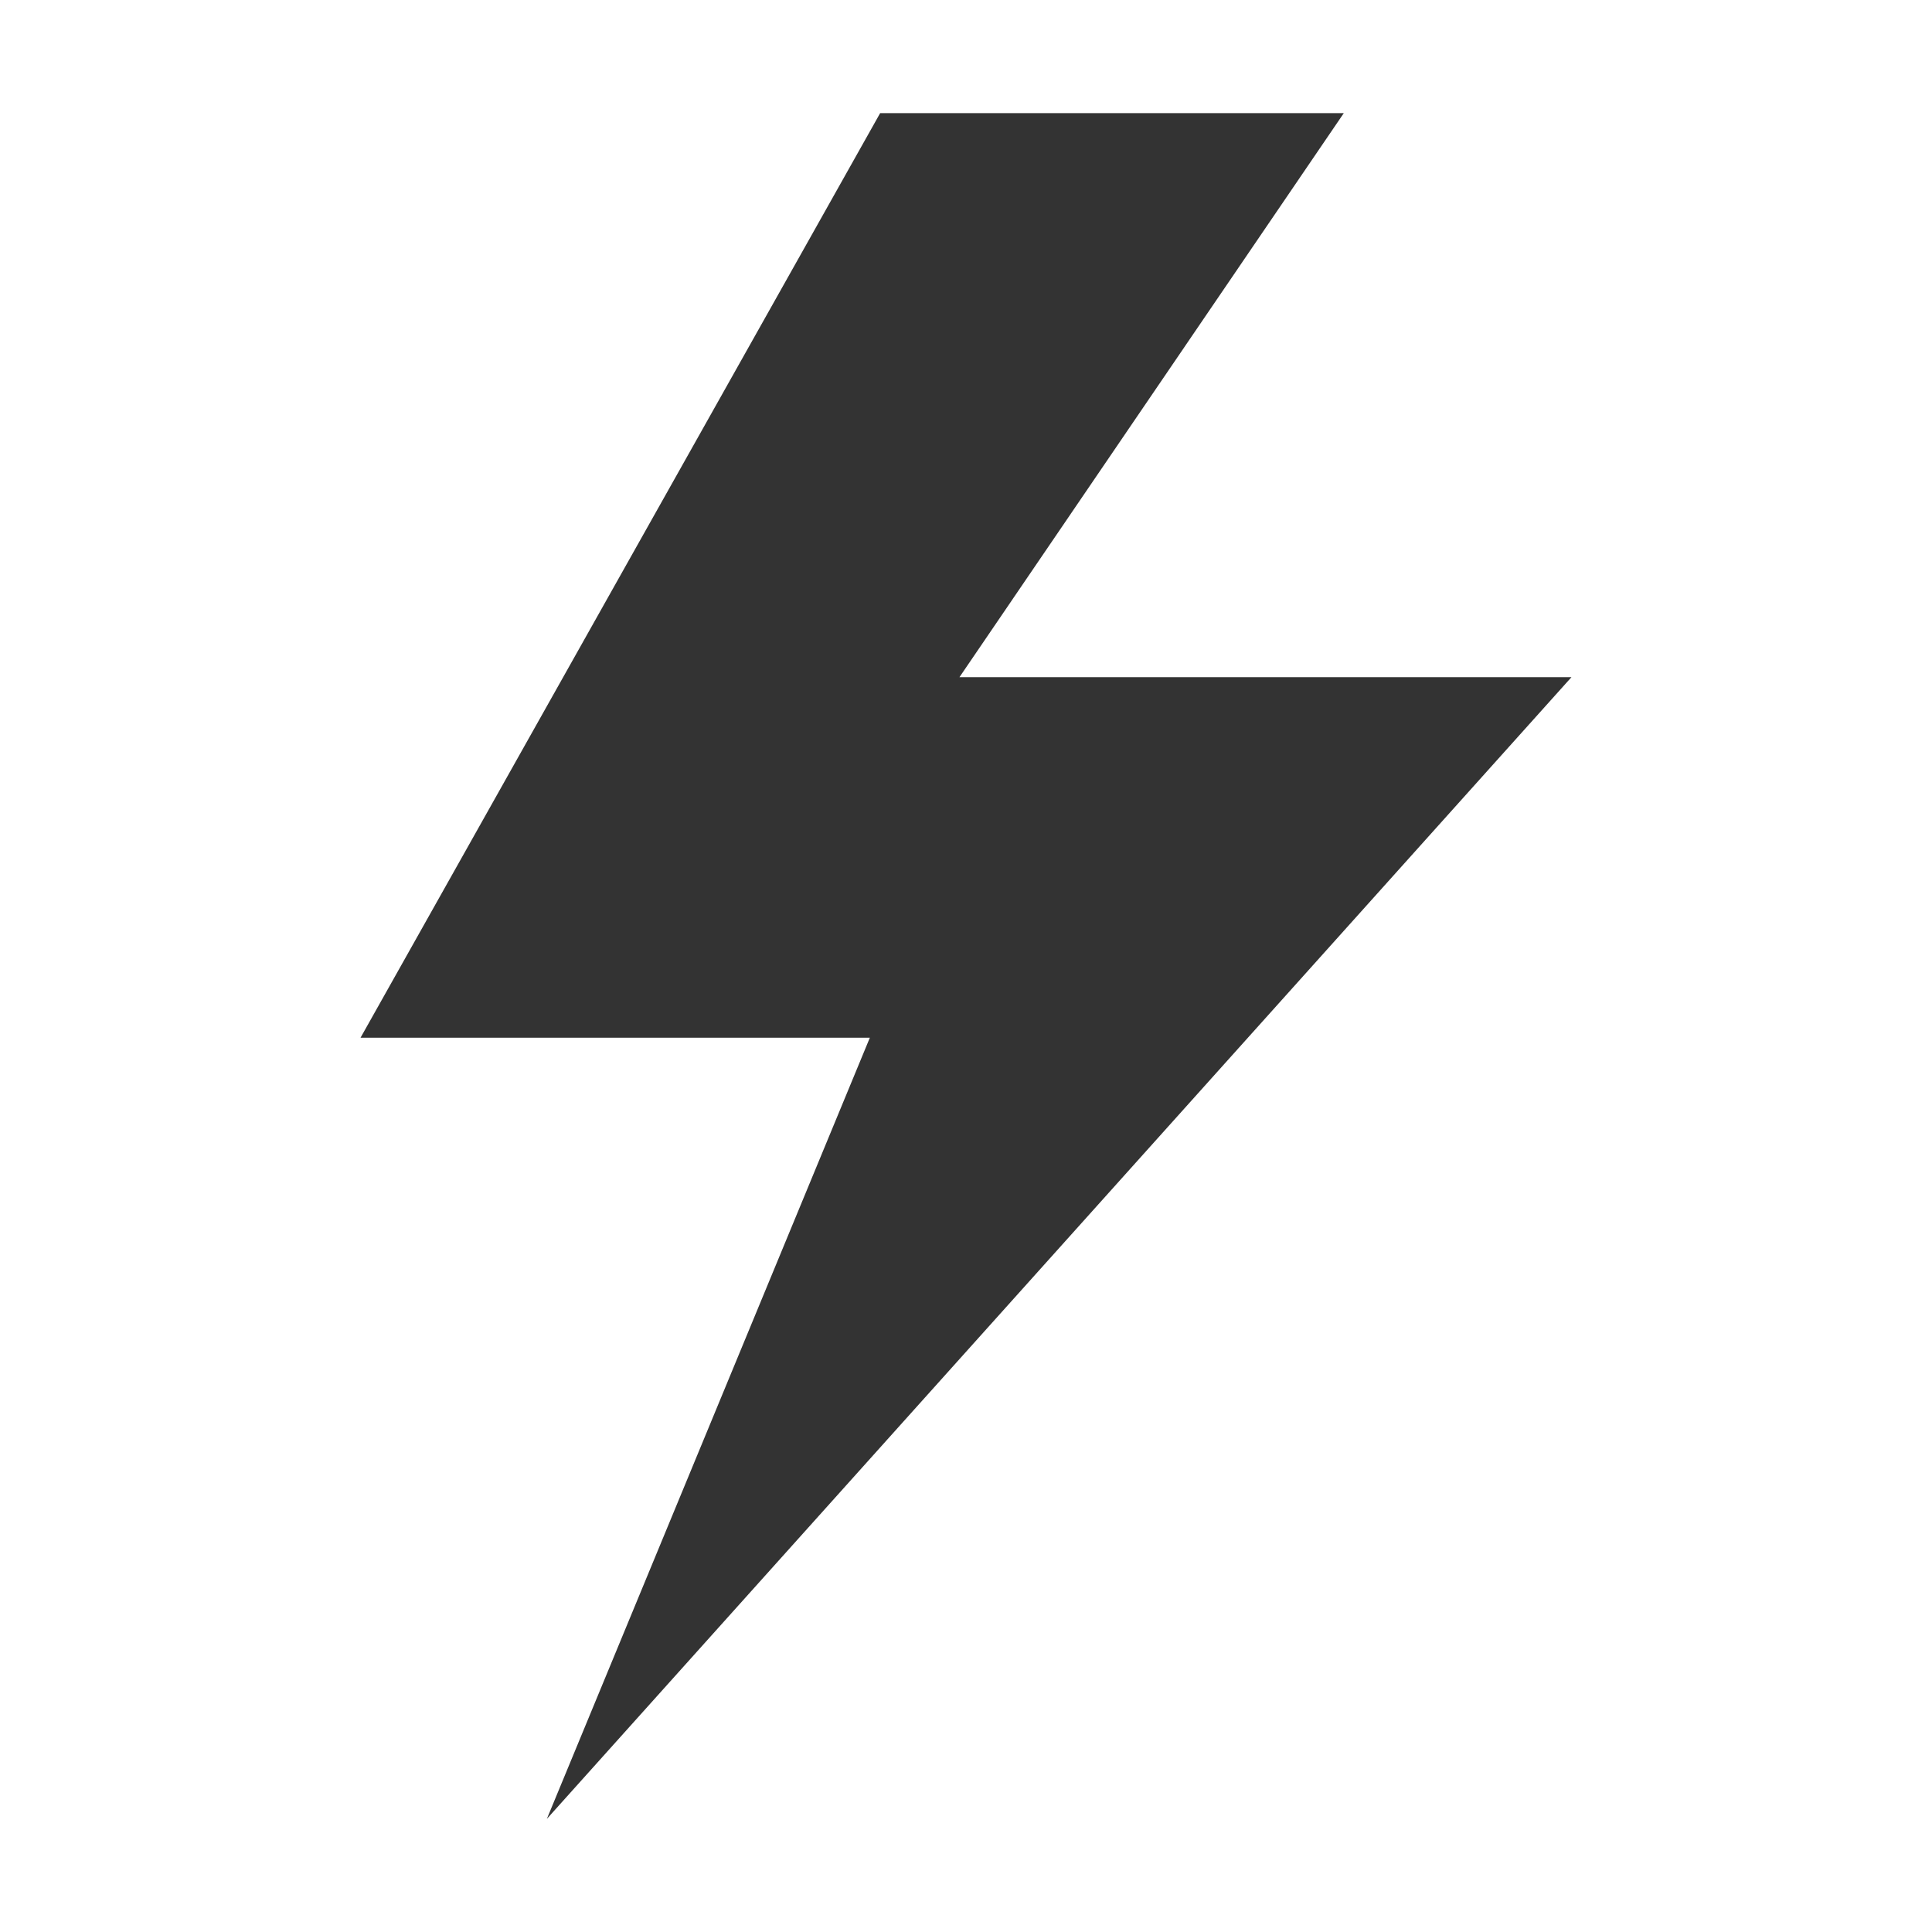<?xml version="1.0" standalone="no"?><!DOCTYPE svg PUBLIC "-//W3C//DTD SVG 1.1//EN" "http://www.w3.org/Graphics/SVG/1.1/DTD/svg11.dtd"><svg class="icon" width="200px" height="200.00px" viewBox="0 0 1024 1024" version="1.1" xmlns="http://www.w3.org/2000/svg"><path fill="#333333" d="M466.505 59.952 191.084 550.019 461.033 550.019 289.848 964.048 832.916 358.906 508.546 358.906 712.253 59.952Z" /></svg>